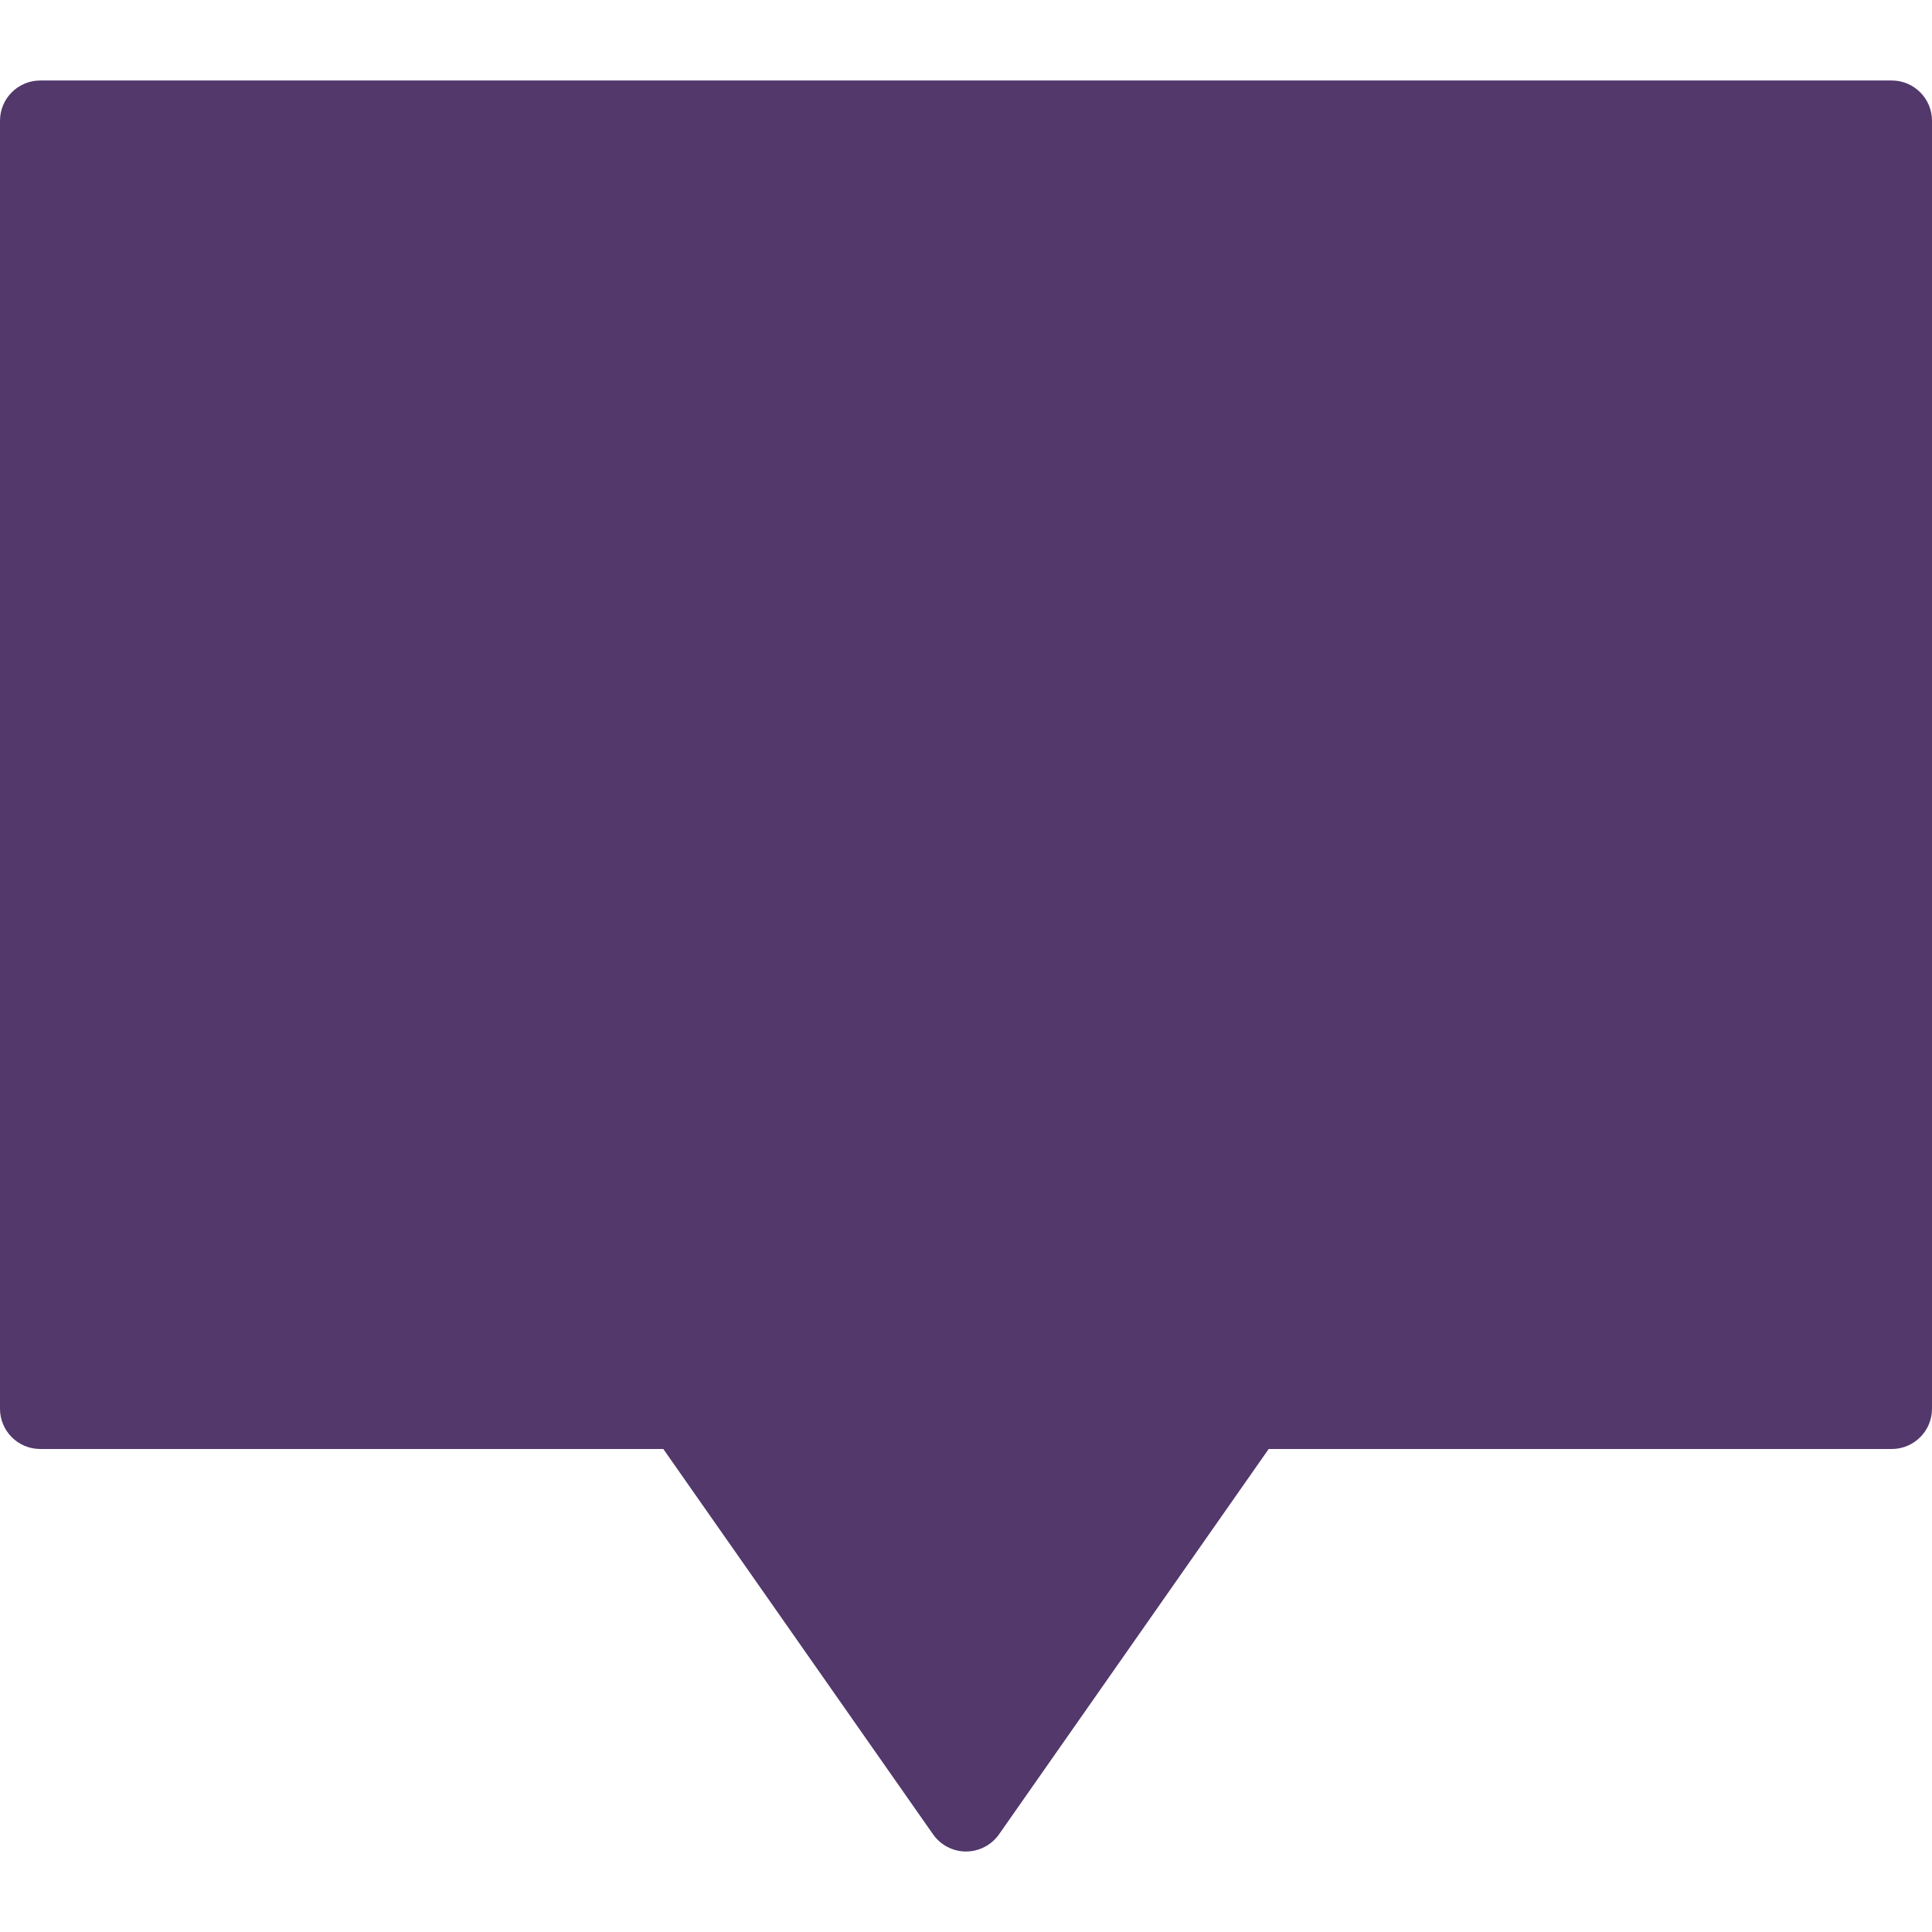 <?xml version="1.0"?>
<svg id="icon-helptext" xmlns="http://www.w3.org/2000/svg" xmlns:xlink="http://www.w3.org/1999/xlink" xmlns:svgjs="http://svgjs.com/svgjs" version="1.1" viewBox="0 0 512 512" style="enable-background:new 0 0 512 512" xml:space="preserve" class=""><g><g xmlns="http://www.w3.org/2000/svg"><g><path d="m501.333 21.333h-490.666c-5.888 0-10.667 4.779-10.667 10.667v341.333c0 5.888 4.779 10.667 10.667 10.667h165.12l71.488 102.123c1.984 2.837 5.248 4.544 8.725 4.544s6.741-1.707 8.747-4.544l71.466-102.123h165.12c5.888 0 10.667-4.779 10.667-10.667v-341.333c0-5.888-4.779-10.667-10.667-10.667z" fill="#52386b" data-original="#000000" class=""/></g></g><g xmlns="http://www.w3.org/2000/svg"/><g xmlns="http://www.w3.org/2000/svg"/><g xmlns="http://www.w3.org/2000/svg"/><g xmlns="http://www.w3.org/2000/svg"/><g xmlns="http://www.w3.org/2000/svg"/><g xmlns="http://www.w3.org/2000/svg"/><g xmlns="http://www.w3.org/2000/svg"/><g xmlns="http://www.w3.org/2000/svg"/><g xmlns="http://www.w3.org/2000/svg"/><g xmlns="http://www.w3.org/2000/svg"/><g xmlns="http://www.w3.org/2000/svg"/><g xmlns="http://www.w3.org/2000/svg"/><g xmlns="http://www.w3.org/2000/svg"/><g xmlns="http://www.w3.org/2000/svg"/><g xmlns="http://www.w3.org/2000/svg"/></g></svg>
